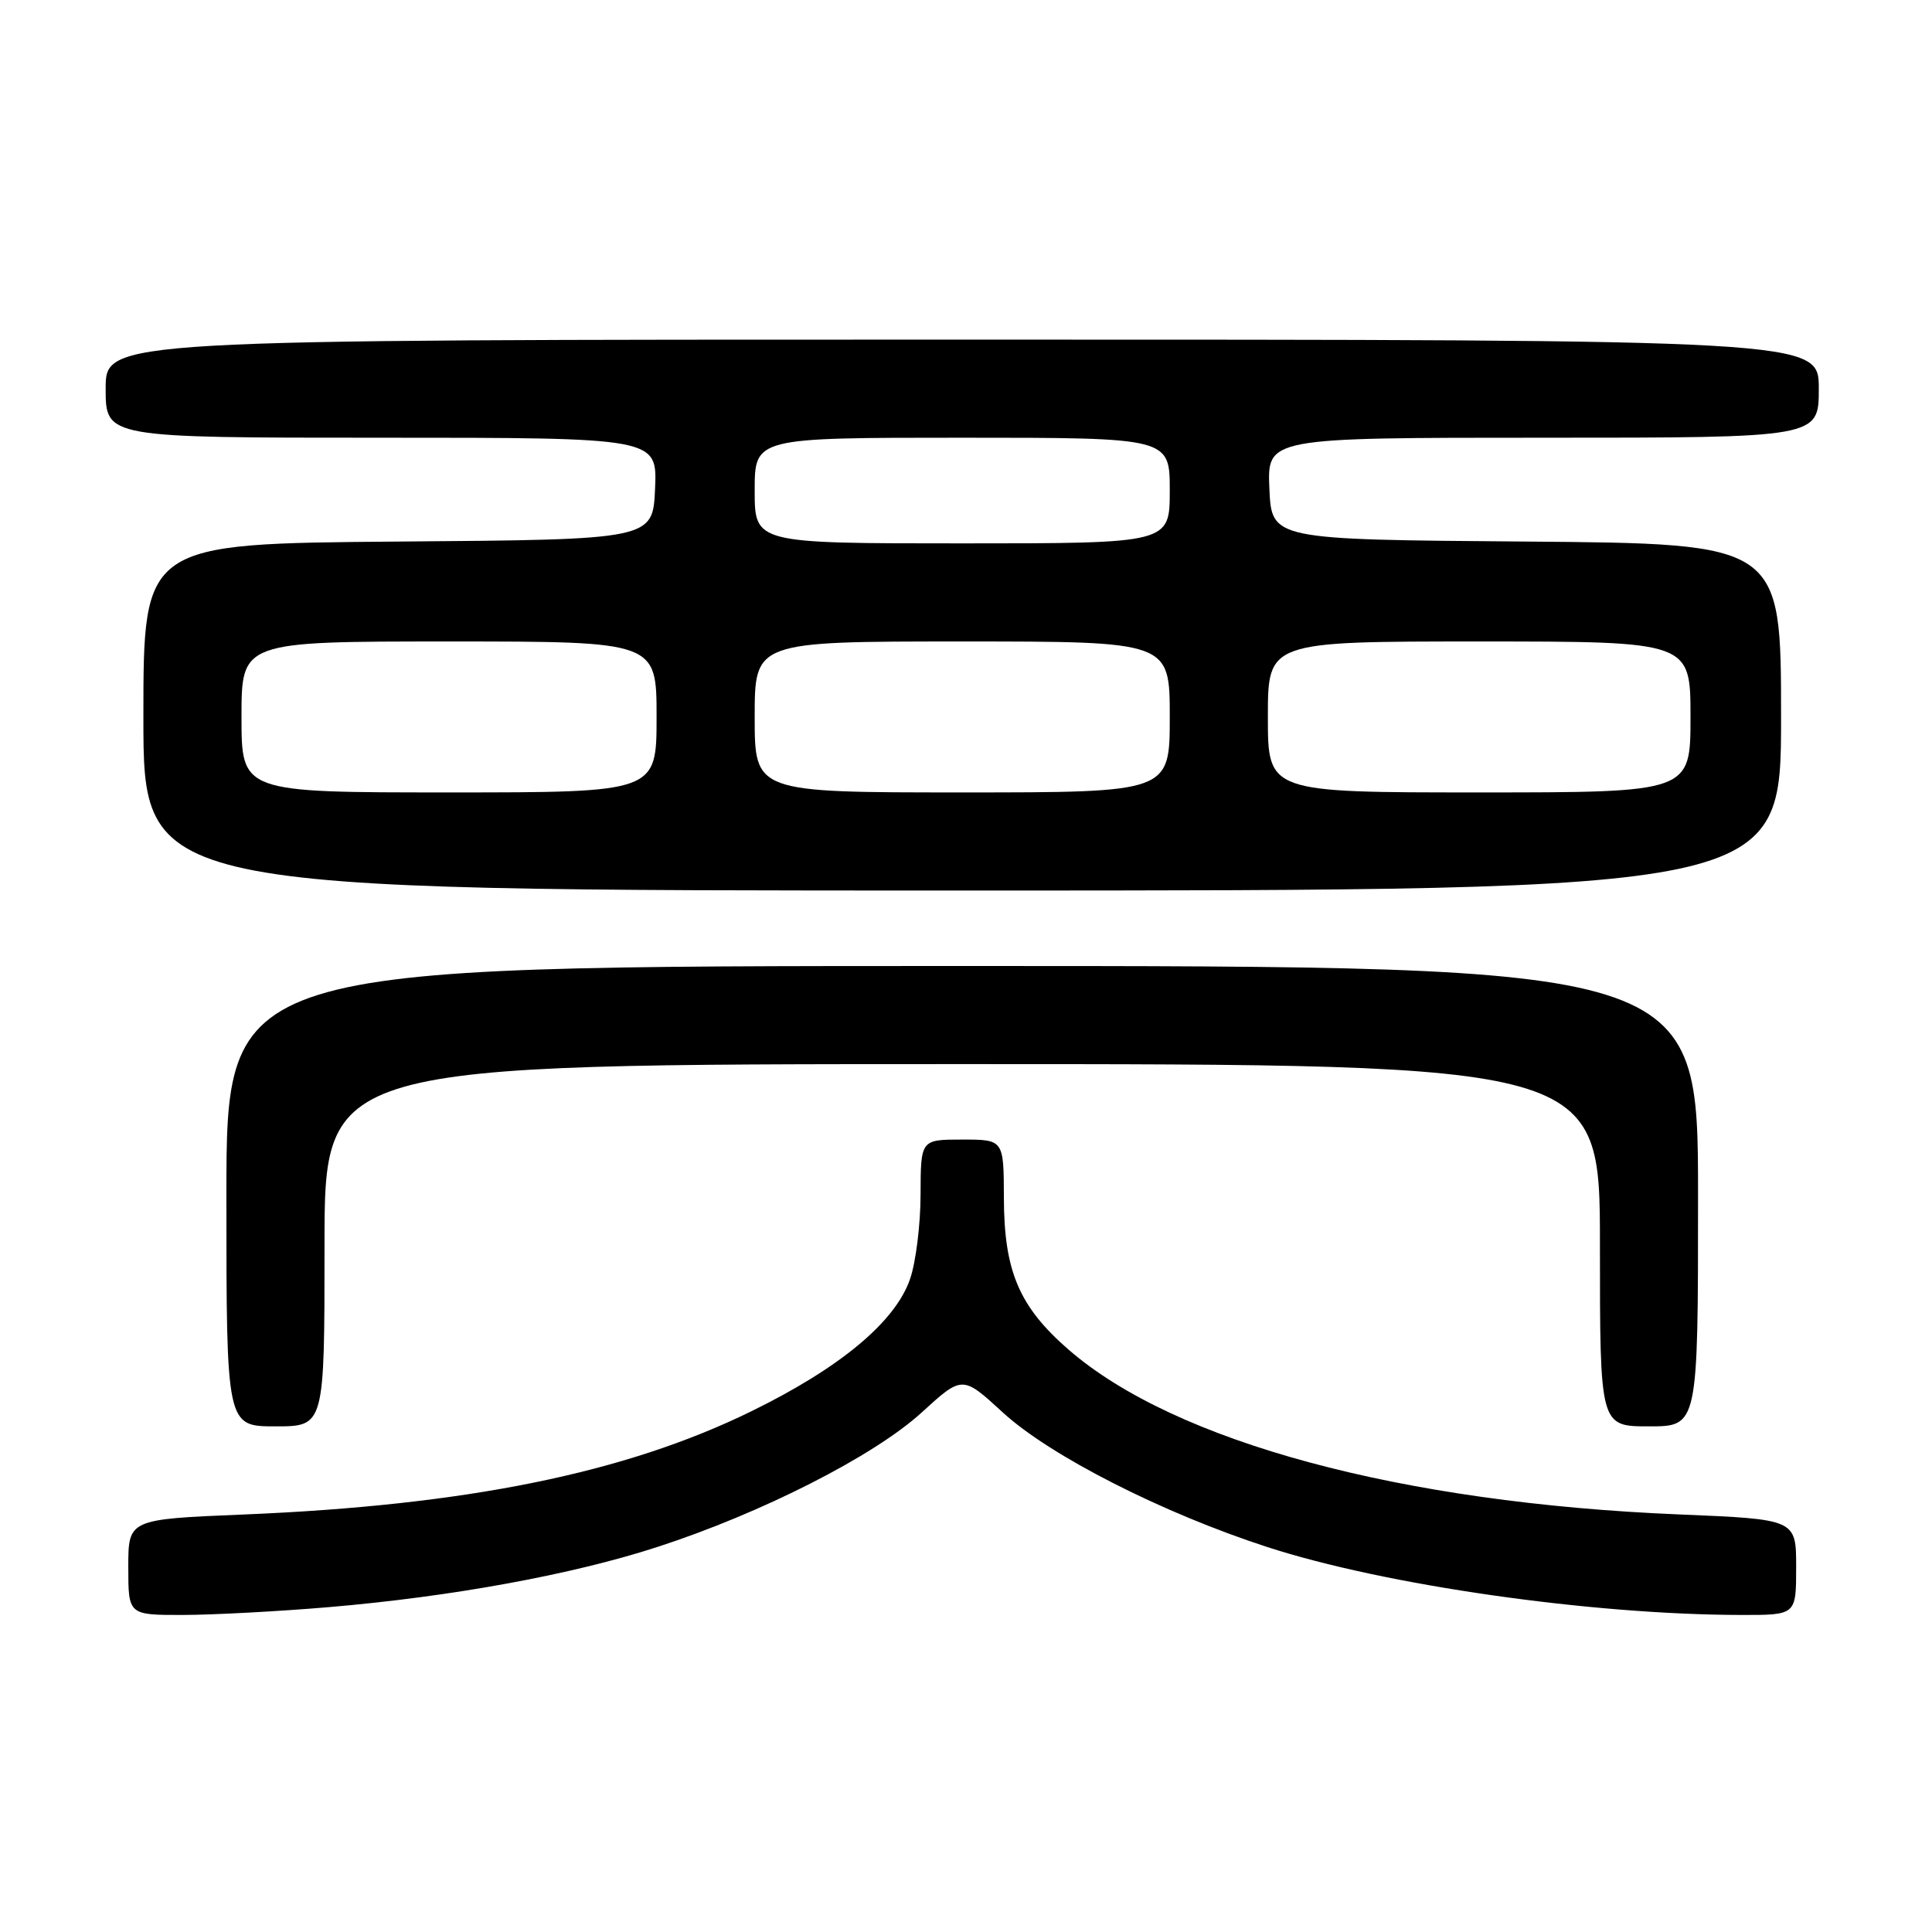 <?xml version="1.0" encoding="UTF-8" standalone="no"?>
<!DOCTYPE svg PUBLIC "-//W3C//DTD SVG 1.1//EN" "http://www.w3.org/Graphics/SVG/1.1/DTD/svg11.dtd" >
<svg xmlns="http://www.w3.org/2000/svg" xmlns:xlink="http://www.w3.org/1999/xlink" version="1.1" viewBox="0 0 256 256">
 <g >
 <path fill="currentColor"
d=" M 43.50 212.96 C 59.81 211.58 75.83 208.65 87.11 204.98 C 100.95 200.49 115.84 192.91 122.13 187.16 C 127.52 182.24 127.52 182.24 132.87 187.15 C 139.11 192.89 154.00 200.47 167.89 204.98 C 183.48 210.05 210.80 213.96 230.75 213.99 C 238.00 214.00 238.00 214.00 238.00 207.66 C 238.00 201.31 238.00 201.31 222.49 200.67 C 185.61 199.15 155.71 191.08 141.61 178.85 C 135.05 173.15 133.05 168.48 133.02 158.75 C 133.00 151.00 133.00 151.00 127.50 151.00 C 122.00 151.00 122.00 151.00 121.98 158.25 C 121.98 162.24 121.35 167.30 120.58 169.50 C 118.61 175.18 111.29 181.27 99.50 187.03 C 82.80 195.20 61.80 199.46 32.28 200.68 C 17.00 201.31 17.00 201.31 17.00 207.66 C 17.00 214.00 17.00 214.00 24.25 213.99 C 28.24 213.98 36.90 213.52 43.50 212.96 Z  M 43.00 165.00 C 43.00 141.00 43.00 141.00 127.50 141.00 C 212.00 141.00 212.00 141.00 212.00 165.00 C 212.00 189.00 212.00 189.00 218.50 189.00 C 225.00 189.00 225.00 189.00 225.00 158.50 C 225.00 128.00 225.00 128.00 127.50 128.00 C 30.00 128.00 30.00 128.00 30.00 158.50 C 30.00 189.00 30.00 189.00 36.50 189.00 C 43.00 189.00 43.00 189.00 43.00 165.00 Z  M 236.00 95.01 C 236.00 72.03 236.00 72.03 202.25 71.76 C 168.50 71.50 168.50 71.50 168.20 64.75 C 167.91 58.00 167.91 58.00 204.45 58.00 C 241.00 58.00 241.00 58.00 241.00 51.50 C 241.00 45.00 241.00 45.00 127.50 45.00 C 14.00 45.00 14.00 45.00 14.00 51.50 C 14.00 58.00 14.00 58.00 50.55 58.00 C 87.09 58.00 87.09 58.00 86.80 64.75 C 86.50 71.50 86.50 71.50 52.75 71.76 C 19.00 72.03 19.00 72.03 19.00 95.01 C 19.00 118.00 19.00 118.00 127.50 118.00 C 236.00 118.00 236.00 118.00 236.00 95.01 Z  M 32.00 95.00 C 32.00 85.00 32.00 85.00 59.50 85.00 C 87.00 85.00 87.00 85.00 87.00 95.00 C 87.00 105.00 87.00 105.00 59.50 105.00 C 32.00 105.00 32.00 105.00 32.00 95.00 Z  M 100.00 95.00 C 100.00 85.00 100.00 85.00 127.50 85.00 C 155.00 85.00 155.00 85.00 155.00 95.00 C 155.00 105.00 155.00 105.00 127.50 105.00 C 100.00 105.00 100.00 105.00 100.00 95.00 Z  M 168.00 95.00 C 168.00 85.00 168.00 85.00 196.00 85.00 C 224.00 85.00 224.00 85.00 224.00 95.00 C 224.00 105.00 224.00 105.00 196.00 105.00 C 168.00 105.00 168.00 105.00 168.00 95.00 Z  M 100.00 65.00 C 100.00 58.00 100.00 58.00 127.50 58.00 C 155.00 58.00 155.00 58.00 155.00 65.00 C 155.00 72.00 155.00 72.00 127.50 72.00 C 100.00 72.00 100.00 72.00 100.00 65.00 Z "/>
</g>
</svg>